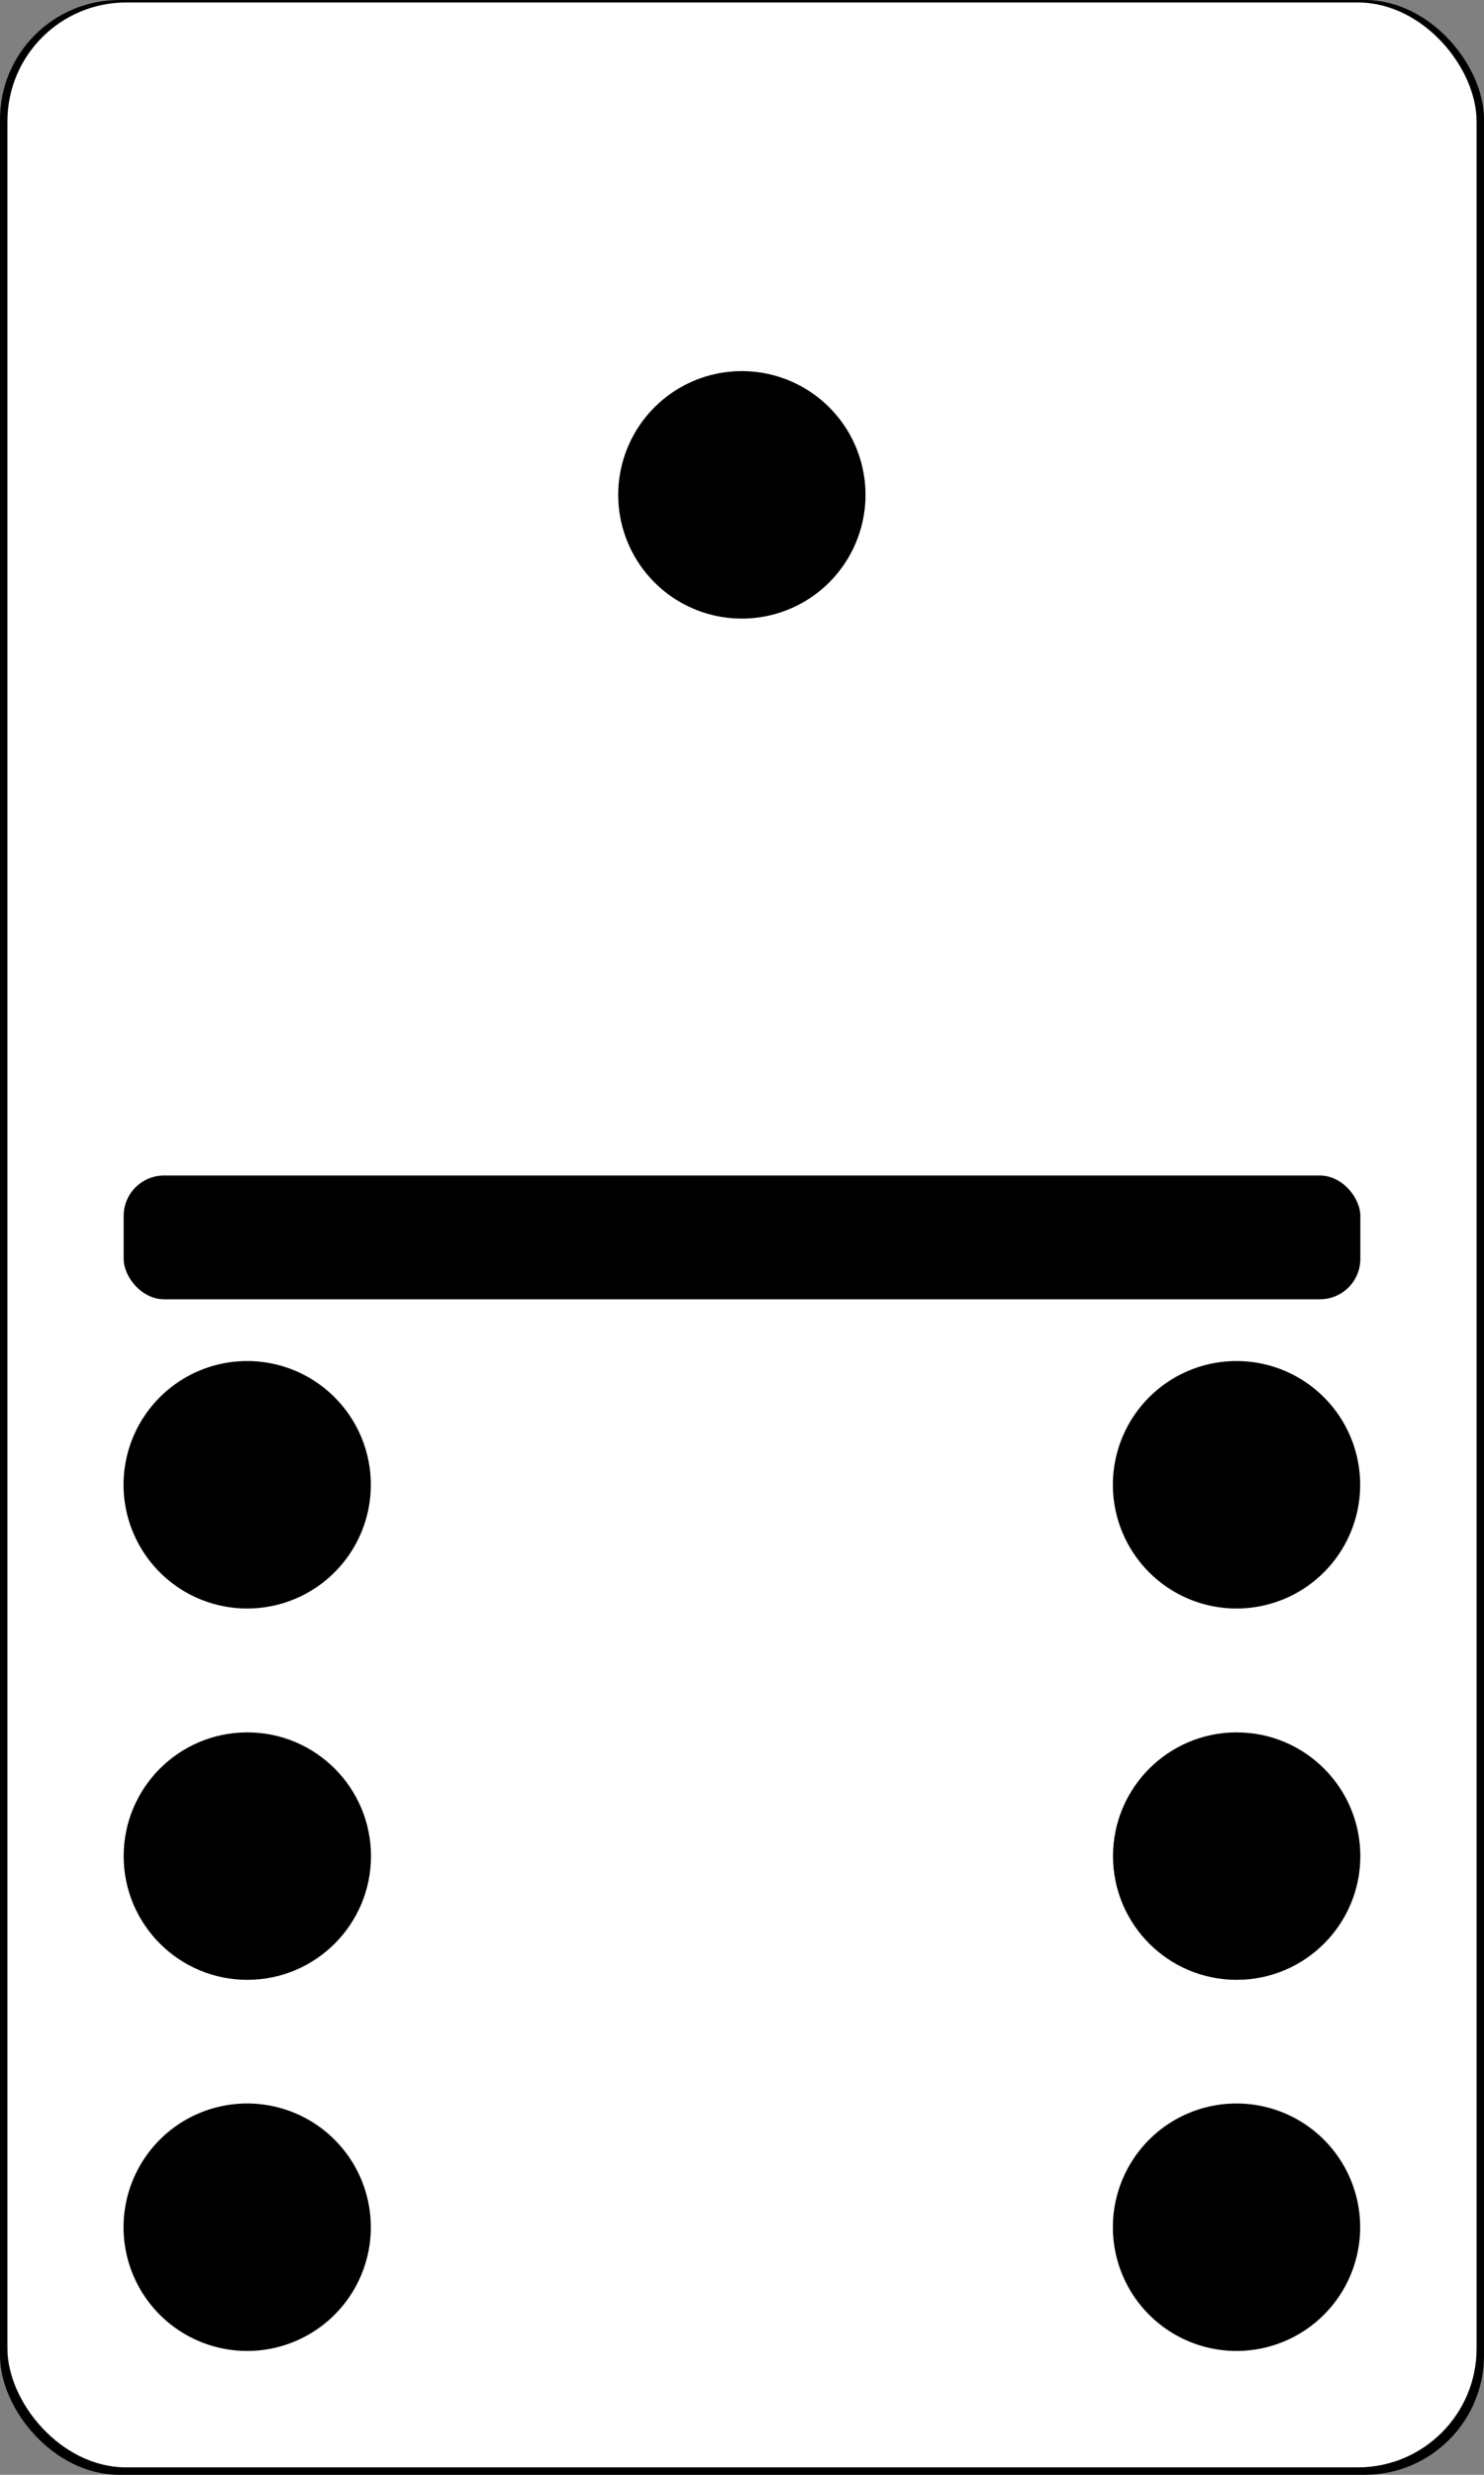 <?xml version="1.0" encoding="UTF-8" standalone="no"?>
<!-- Created with Inkscape (http://www.inkscape.org/) -->

<svg
   xmlns:dc="http://purl.org/dc/elements/1.1/"
   xmlns:cc="http://creativecommons.org/ns#"
   xmlns:rdf="http://www.w3.org/1999/02/22-rdf-syntax-ns#"
   xmlns:svg="http://www.w3.org/2000/svg"
   xmlns="http://www.w3.org/2000/svg"
   xmlns:sodipodi="http://sodipodi.sourceforge.net/DTD/sodipodi-0.dtd"
   xmlns:inkscape="http://www.inkscape.org/namespaces/inkscape"
   width="600"
   height="1000"
   id="svg2"
   version="1.1"
   inkscape:version="0.48.4 r9939"
   sodipodi:docname="1-5.svg"
   inkscape:export-filename="C:\Users\Aaron\Documents\GitHub\Dominos\img\1-6.png"
   inkscape:export-xdpi="90"
   inkscape:export-ydpi="90">
  <rect width="100%" height="100%" fill="#808080" stroke="none"/>
  <defs
     id="defs4" />
  <sodipodi:namedview
     id="base"
     pagecolor="#ffffff"
     bordercolor="#666666"
     borderopacity="1.0"
     inkscape:pageopacity="0.0"
     inkscape:pageshadow="2"
     inkscape:zoom="0.175"
     inkscape:cx="453.39799"
     inkscape:cy="475.32135"
     inkscape:document-units="px"
     inkscape:current-layer="layer1"
     showgrid="false"
     inkscape:window-width="638"
     inkscape:window-height="472"
     inkscape:window-x="42"
     inkscape:window-y="3"
     inkscape:window-maximized="0"
     showguides="true"
     inkscape:guide-bbox="true"
     units="px"
     fit-margin-top="0"
     fit-margin-left="0"
     fit-margin-right="0"
     fit-margin-bottom="0.3"
     showborder="true"
     borderlayer="false"
     inkscape:showpageshadow="true"
     guidetolerance="20"
     gridtolerance="10000"
     inkscape:snap-global="true"
     inkscape:snap-bbox="true"
     inkscape:bbox-paths="true"
     inkscape:bbox-nodes="true"
     inkscape:snap-bbox-edge-midpoints="true"
     inkscape:snap-bbox-midpoints="true"
     inkscape:snap-object-midpoints="true"
     inkscape:snap-center="true"
     inkscape:snap-page="true" />
  <g
     inkscape:label="Layer 1"
     inkscape:groupmode="layer"
     id="layer1"
     transform="translate(0,-218.076)">
    <rect
       style="fill:none"
       id="rect2993"
       width="600"
       height="1000"
       x="214.286"
       y="218.076" />
    <rect
       style="fill:#000000"
       id="rect2997"
       width="600"
       height="1000"
       x="0"
       y="218.076"
       ry="48.214"
       inkscape:export-filename="C:\Users\Aaron\Documents\GitHub\Dominos\img\path3038.png"
       inkscape:export-xdpi="90"
       inkscape:export-ydpi="90" />
    <rect
       style="fill:#ffffff"
       id="rect2997-1"
       width="594"
       height="996"
       x="3"
       y="219.076"
       ry="48.021"
       inkscape:export-filename="C:\Users\Aaron\Documents\GitHub\Dominos\img\path3038.png"
       inkscape:export-xdpi="90"
       inkscape:export-ydpi="90" />
    <rect
       style="fill:#ffffff"
       id="rect3019"
       width="42.857"
       height="10"
       x="31.429"
       y="642.362"
       ry="5"
       inkscape:export-filename="C:\Users\Aaron\Documents\GitHub\Dominos\img\path3038.png"
       inkscape:export-xdpi="90"
       inkscape:export-ydpi="90" />
    <rect
       style="fill:#000000"
       id="rect3032"
       width="500"
       height="50"
       x="50"
       y="693.076"
       ry="16.318"
       inkscape:export-filename="C:\Users\Aaron\Documents\GitHub\Dominos\img\path3038.png"
       inkscape:export-xdpi="90"
       inkscape:export-ydpi="90" />
    <path
       sodipodi:type="arc"
       style="fill:#000000"
       id="path3038-8-3-9"
       sodipodi:cx="296.42856"
       sodipodi:cy="789.50507"
       sodipodi:rx="57.857143"
       sodipodi:ry="54.285713"
       d="m 354.286,789.505 a 57.857,54.286 0 1 1 -115.714,0 57.857,54.286 0 1 1 115.714,0 z"
       transform="matrix(0.864,0,0,0.921,43.827,-309.099)"
       inkscape:export-filename="C:\Users\Aaron\Documents\GitHub\Dominos\img\path3038.png"
       inkscape:export-xdpi="90"
       inkscape:export-ydpi="90" />
    <path
       sodipodi:type="arc"
       style="fill:#000000"
       id="path3038"
       sodipodi:cx="296.42856"
       sodipodi:cy="789.50507"
       sodipodi:rx="57.857143"
       sodipodi:ry="54.285713"
       d="m 354.286,789.505 a 57.857,54.286 0 1 1 -115.714,0 57.857,54.286 0 1 1 115.714,0 z"
       transform="matrix(0.864,0,0,0.921,243.827,90.901)"
       inkscape:export-filename="C:\Users\Aaron\Documents\GitHub\Dominos\img\path3038.png"
       inkscape:export-xdpi="90"
       inkscape:export-ydpi="90" />
    <path
       sodipodi:type="arc"
       style="fill:#000000"
       id="path3038-8"
       sodipodi:cx="296.42856"
       sodipodi:cy="789.50507"
       sodipodi:rx="57.857143"
       sodipodi:ry="54.285713"
       d="m 354.286,789.505 a 57.857,54.286 0 1 1 -115.714,0 57.857,54.286 0 1 1 115.714,0 z"
       transform="matrix(0.864,0,0,0.921,-156.173,390.901)"
       inkscape:export-filename="C:\Users\Aaron\Documents\GitHub\Dominos\img\path3038.png"
       inkscape:export-xdpi="90"
       inkscape:export-ydpi="90" />
    <path
       sodipodi:type="arc"
       style="fill:#000000"
       id="path3038-8-39"
       sodipodi:cx="296.42856"
       sodipodi:cy="789.50507"
       sodipodi:rx="57.857143"
       sodipodi:ry="54.285713"
       d="m 354.286,789.505 a 57.857,54.286 0 1 1 -115.714,0 57.857,54.286 0 1 1 115.714,0 z"
       transform="matrix(0.864,0,0,0.921,-156.173,90.901)"
       inkscape:export-filename="C:\Users\Aaron\Documents\GitHub\Dominos\img\path3038.png"
       inkscape:export-xdpi="90"
       inkscape:export-ydpi="90" />
    <path
       sodipodi:type="arc"
       style="fill:#000000"
       id="path3038-8-6"
       sodipodi:cx="296.42856"
       sodipodi:cy="789.50507"
       sodipodi:rx="57.857143"
       sodipodi:ry="54.285713"
       d="m 354.286,789.505 a 57.857,54.286 0 1 1 -115.714,0 57.857,54.286 0 1 1 115.714,0 z"
       transform="matrix(0.864,0,0,0.921,243.827,390.901)"
       inkscape:export-filename="C:\Users\Aaron\Documents\GitHub\Dominos\img\path3038.png"
       inkscape:export-xdpi="90"
       inkscape:export-ydpi="90" />
    <g
       id="g3399"
       transform="translate(50,918.049)">
      <path
         id="path3401"
         d="m 99.992,50.031 c 0,27.602 -22.394,49.996 -49.996,49.996 C 22.394,100.028 0,77.634 0,50.031 0,22.429 22.394,0.035 49.996,0.035 c 27.602,0 49.996,22.394 49.996,49.996 z"
         style="fill:#000000;fill-opacity:1;fill-rule:nonzero;stroke:none"
         inkscape:connector-curvature="0" />
      <path
         id="path3403"
         d="m 499.996,50.031 c 0,27.602 -22.394,49.996 -49.996,49.996 -27.602,0 -49.996,-22.394 -49.996,-49.996 0,-27.602 22.394,-49.996 49.996,-49.996 27.602,0 49.996,22.394 49.996,49.996 z"
         style="fill:#000000;fill-opacity:1;fill-rule:nonzero;stroke:none"
         inkscape:connector-curvature="0" />
    </g>
  </g>
</svg>
